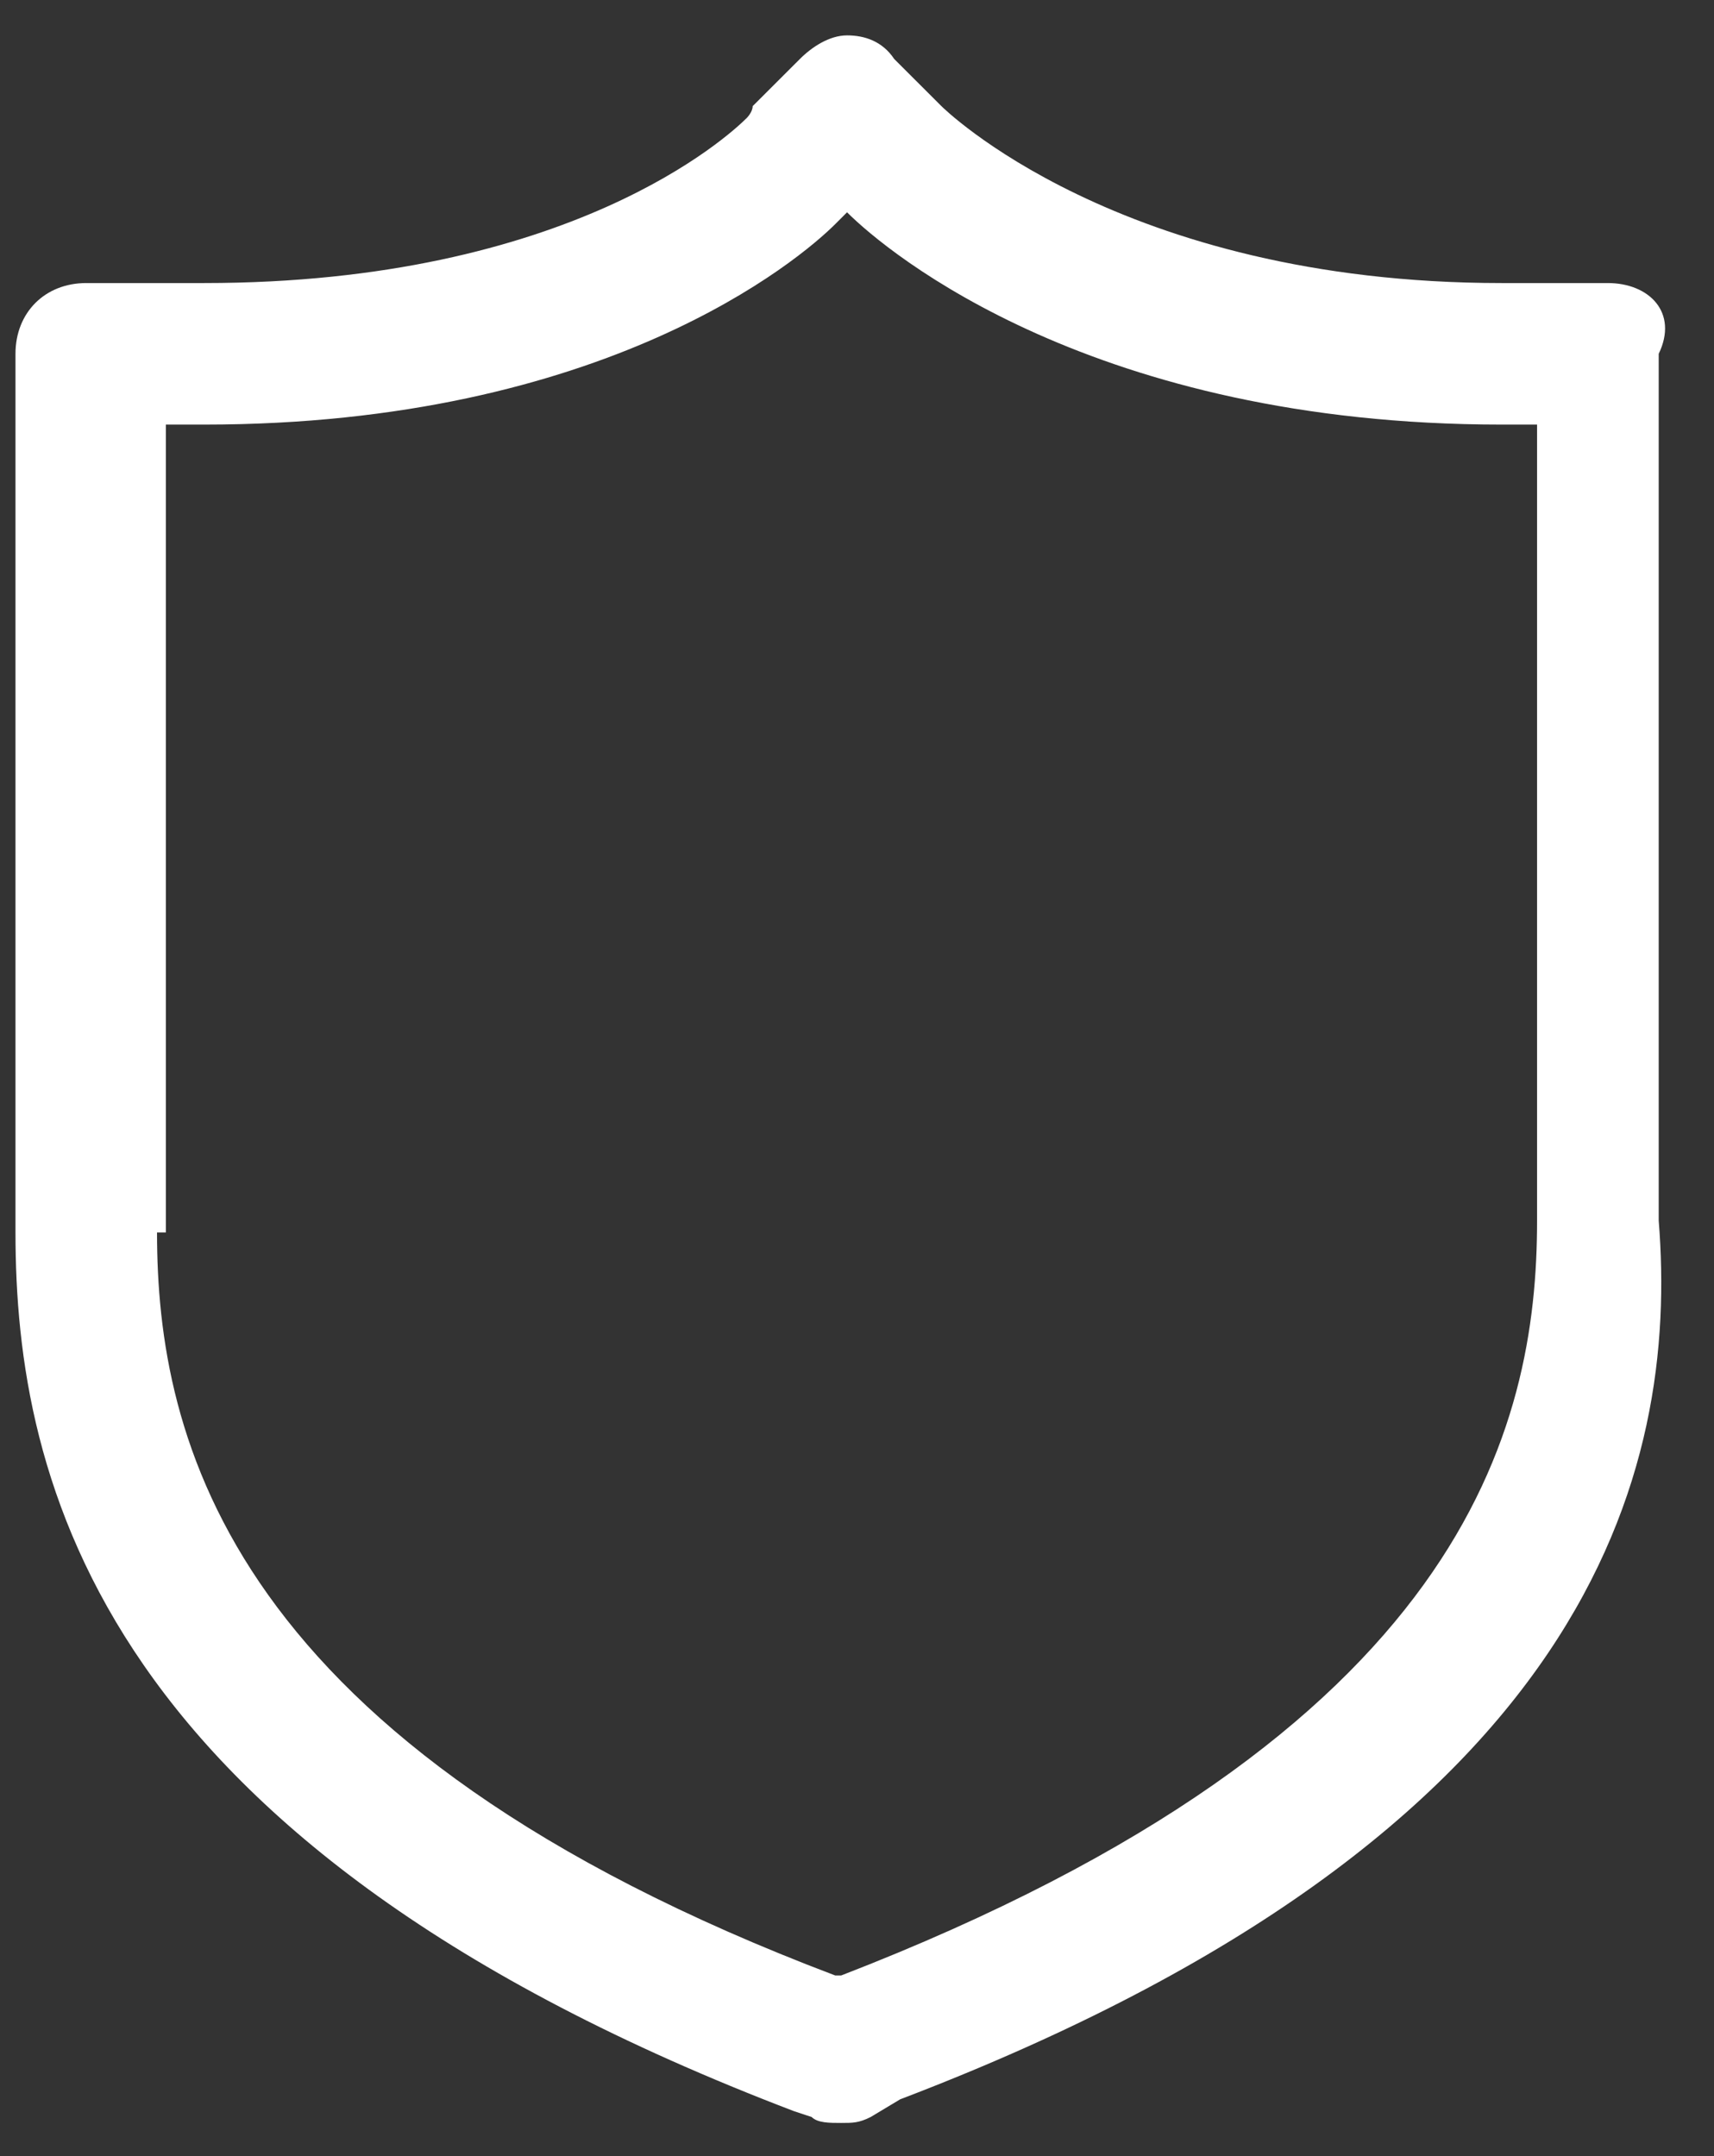 ﻿<?xml version="1.0" encoding="utf-8"?>
<svg version="1.1" xmlns:xlink="http://www.w3.org/1999/xlink" width="31px" height="39px" xmlns="http://www.w3.org/2000/svg">
  <rect width="100%" height="100%" fill="#333333" stroke="none"/>
  <g transform="matrix(1 0 0 1 -773 -1789 )">
    <path d="M 15.747 38.293  C 15.533 38.4  15.427 38.4  15.213 38.4  C 15 38.4  14.787 38.4  14.68 38.293  L 14.36 38.187  C 1.773 33.387  0.28 26.773  0.28 22.293  L 0.28 6.4  C 0.28 5.653  0.813 5.12  1.56 5.12  L 3.693 5.12  C 10.307 5.12  13.187 2.453  13.507 2.133  C 13.507 2.133  13.613 2.027  13.613 1.92  L 14.467 1.067  C 14.68 0.853  15 0.64  15.32 0.64  C 15.64 0.64  15.96 0.747  16.173 1.067  L 17.027 1.92  C 17.027 1.92  20.227 5.12  27.16 5.12  L 29.08 5.12  C 29.827 5.12  30.36 5.653  30 6.4  L 30 22.08  C 30.36 26.56  28.867 33.173  16.28 37.973  L 15.747 38.293  Z M 3 22.293  L 2.84 22.293  C 2.84 26.027  4.12 31.573  15.107 35.733  L 15.213 35.733  C 26.52 31.36  27.8 25.813  27.8 22.08  L 27.8 7.68  L 27.16 7.68  C 19.8 7.68  16.067 4.587  15.32 3.84  L 15.107 4.053  C 14.467 4.693  10.947 7.68  3.693 7.68  L 3 7.68  L 3 22.293  Z " fill-rule="nonzero" fill="#ffffff" stroke="none" transform="matrix(1 0 0 1 773 1789 )" />
  </g>
</svg>